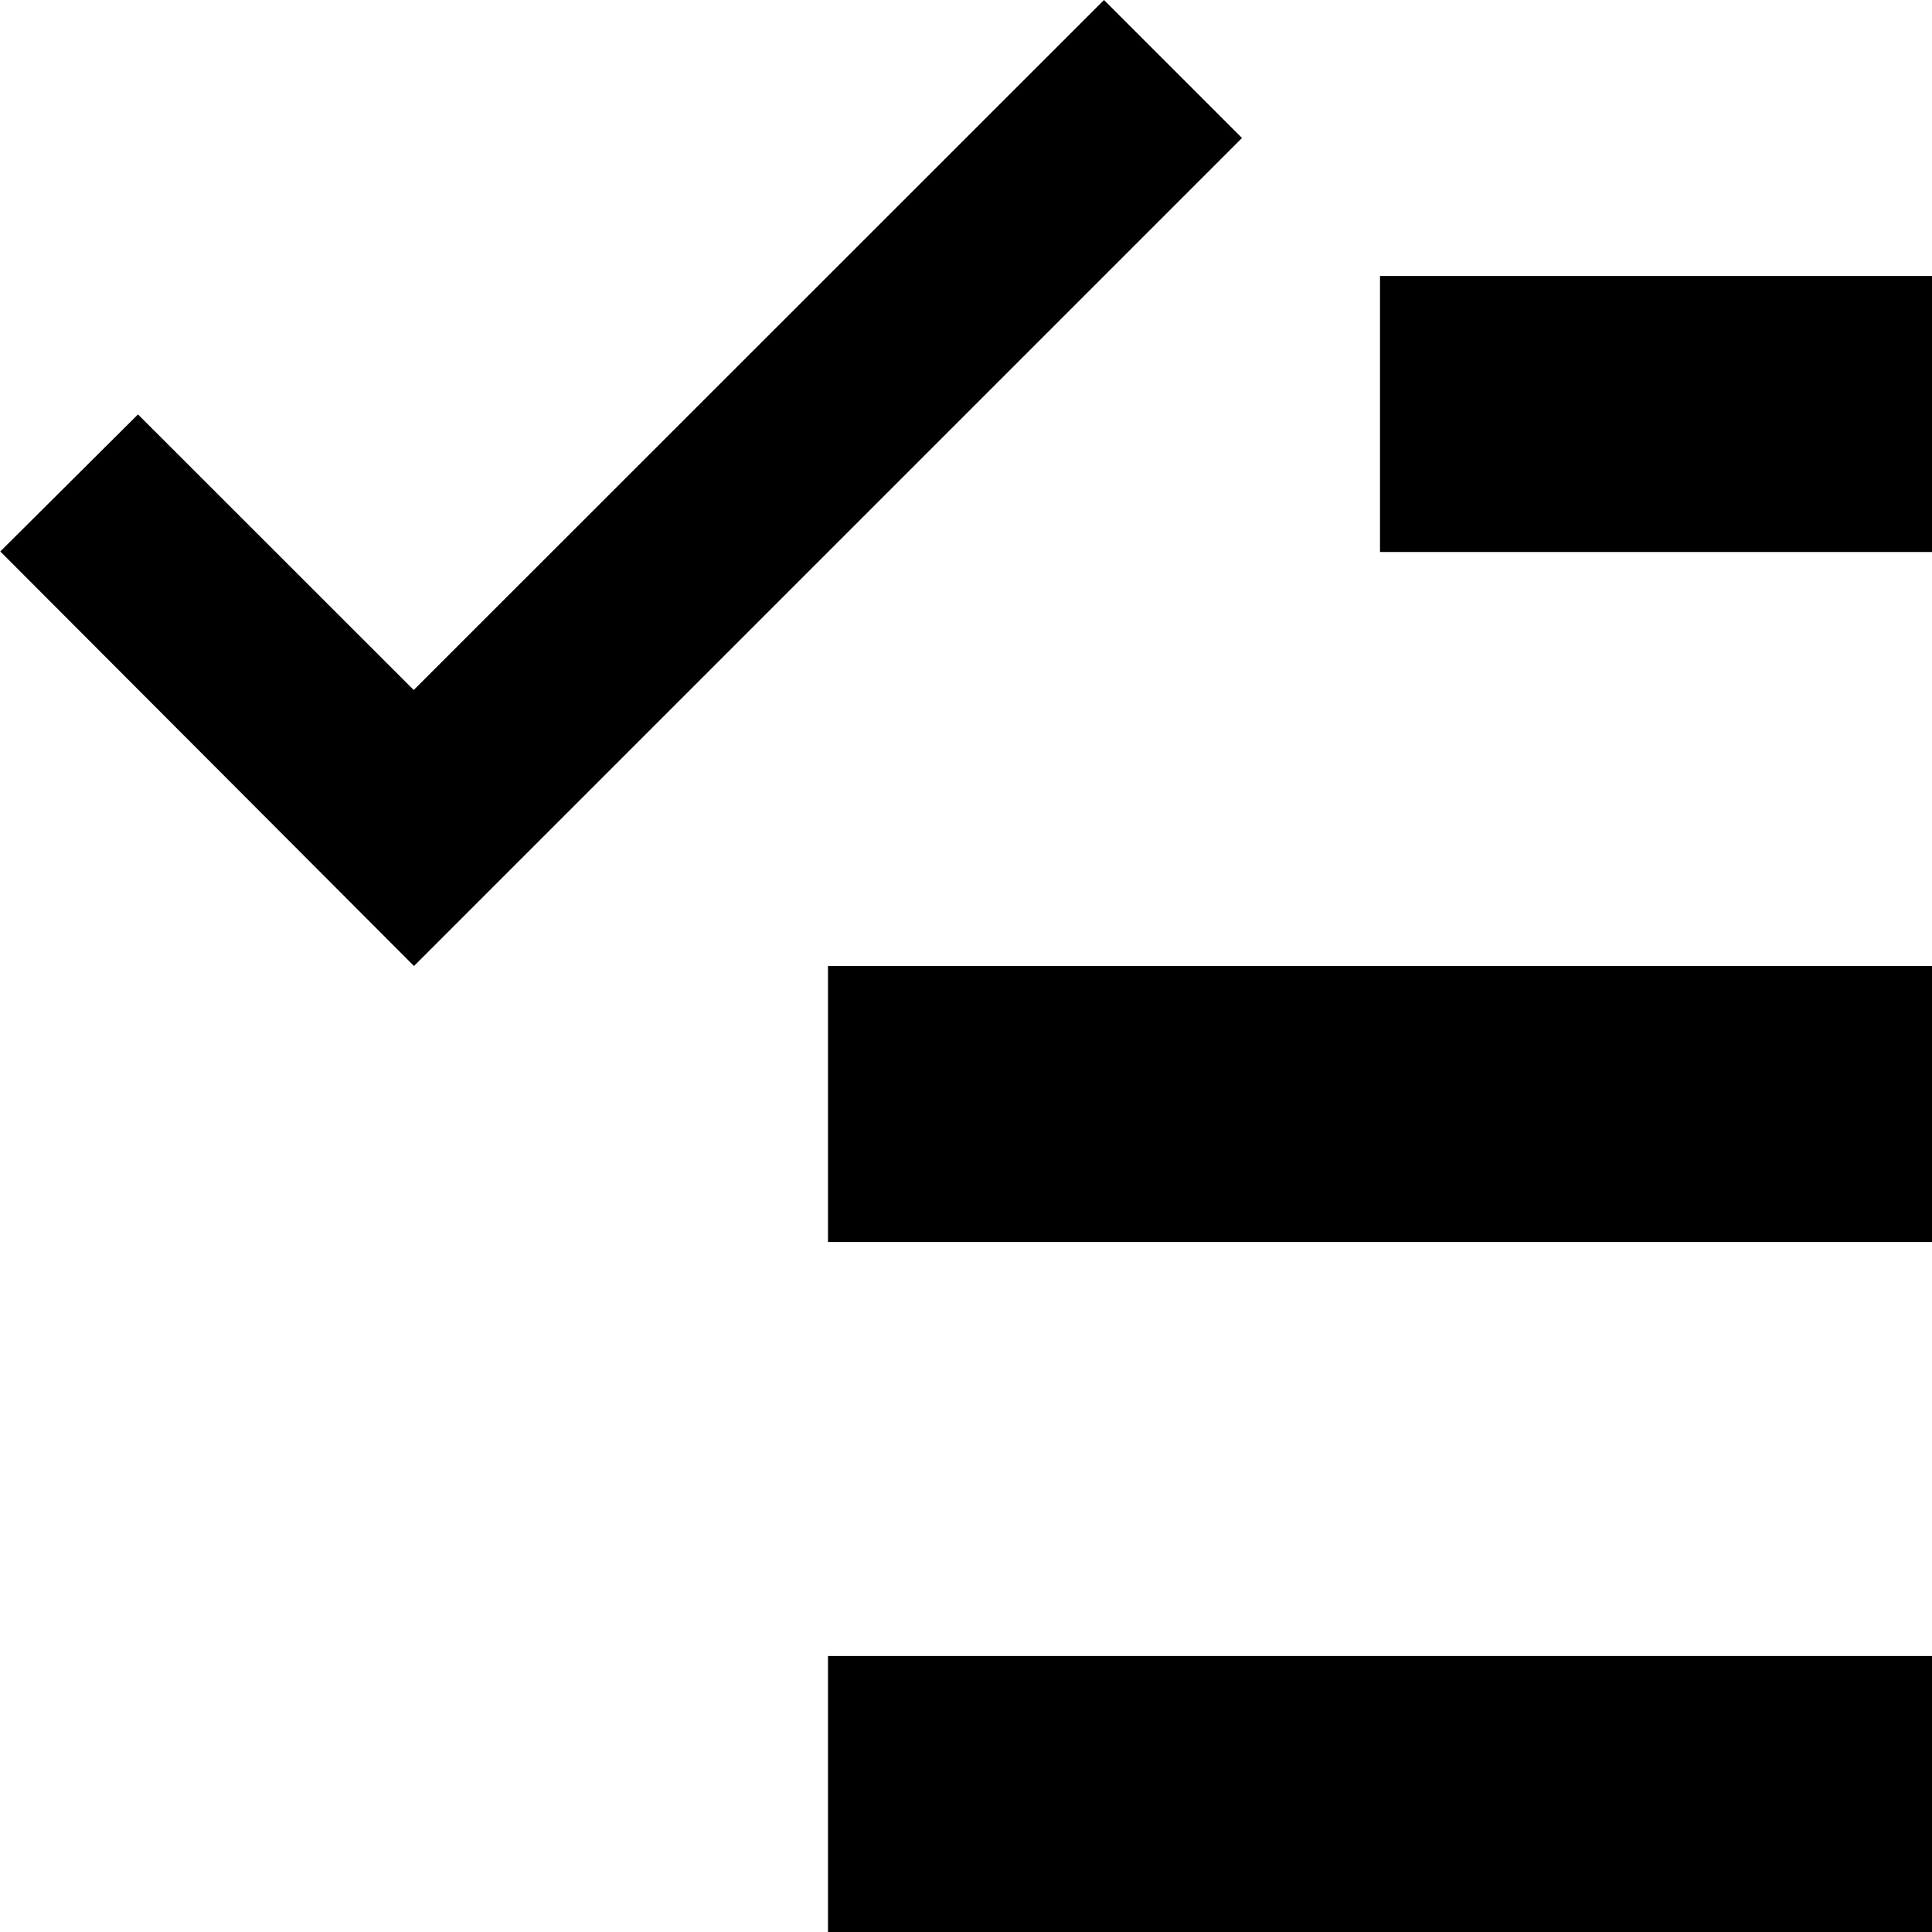 <svg width="14" height="14" xmlns="http://www.w3.org/2000/svg"><path d="M6 12h8v2H6v-2zm0-5h8v2H6V7zm4-5h4v2h-4V2zM.002 3.996L1 3.003 2.998 5 8 0l1 1-6 6L.002 3.996z" fill="#000" fill-rule="evenodd"/></svg>
